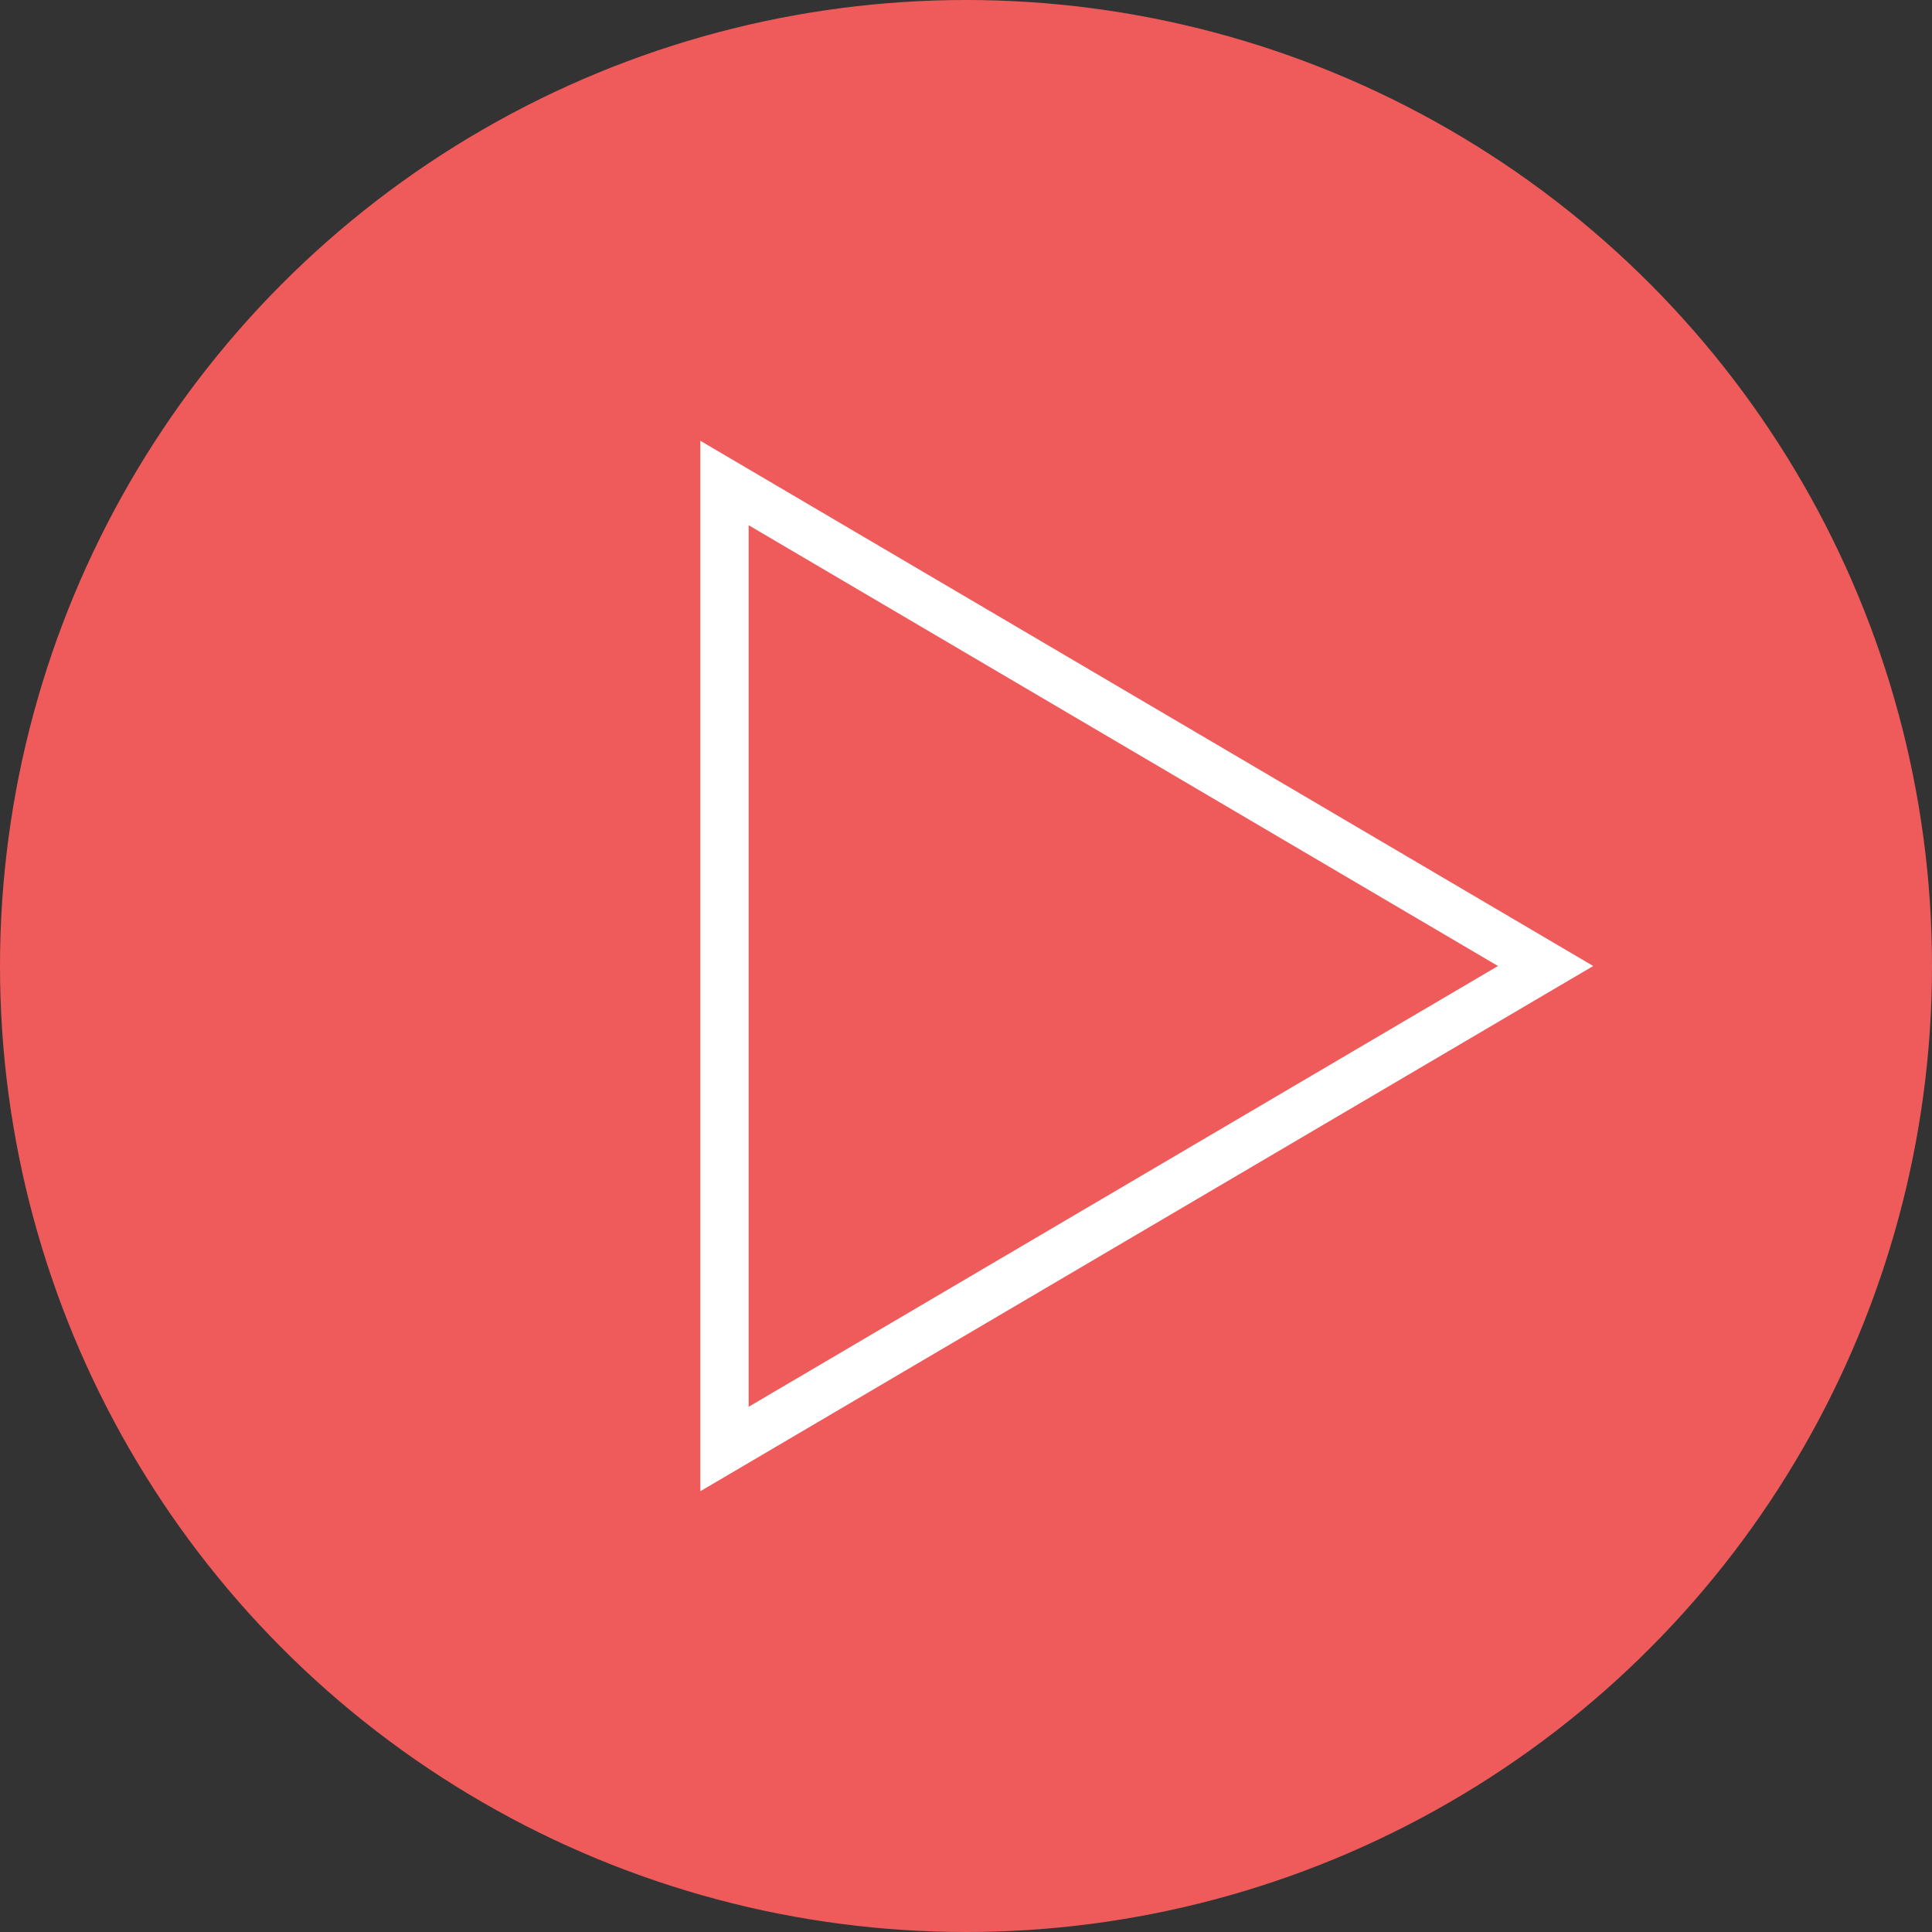 <svg data-name="&gt;" xmlns="http://www.w3.org/2000/svg" width="40" height="40"><rect width="100%" height="100%" fill="#333333" stroke="none"/><circle cx="20" cy="20" r="20" fill="#ef5b5b"/><path data-name="Polygon 1" d="M32 20L15 30V10z" fill="none" stroke="#fff"/></svg>